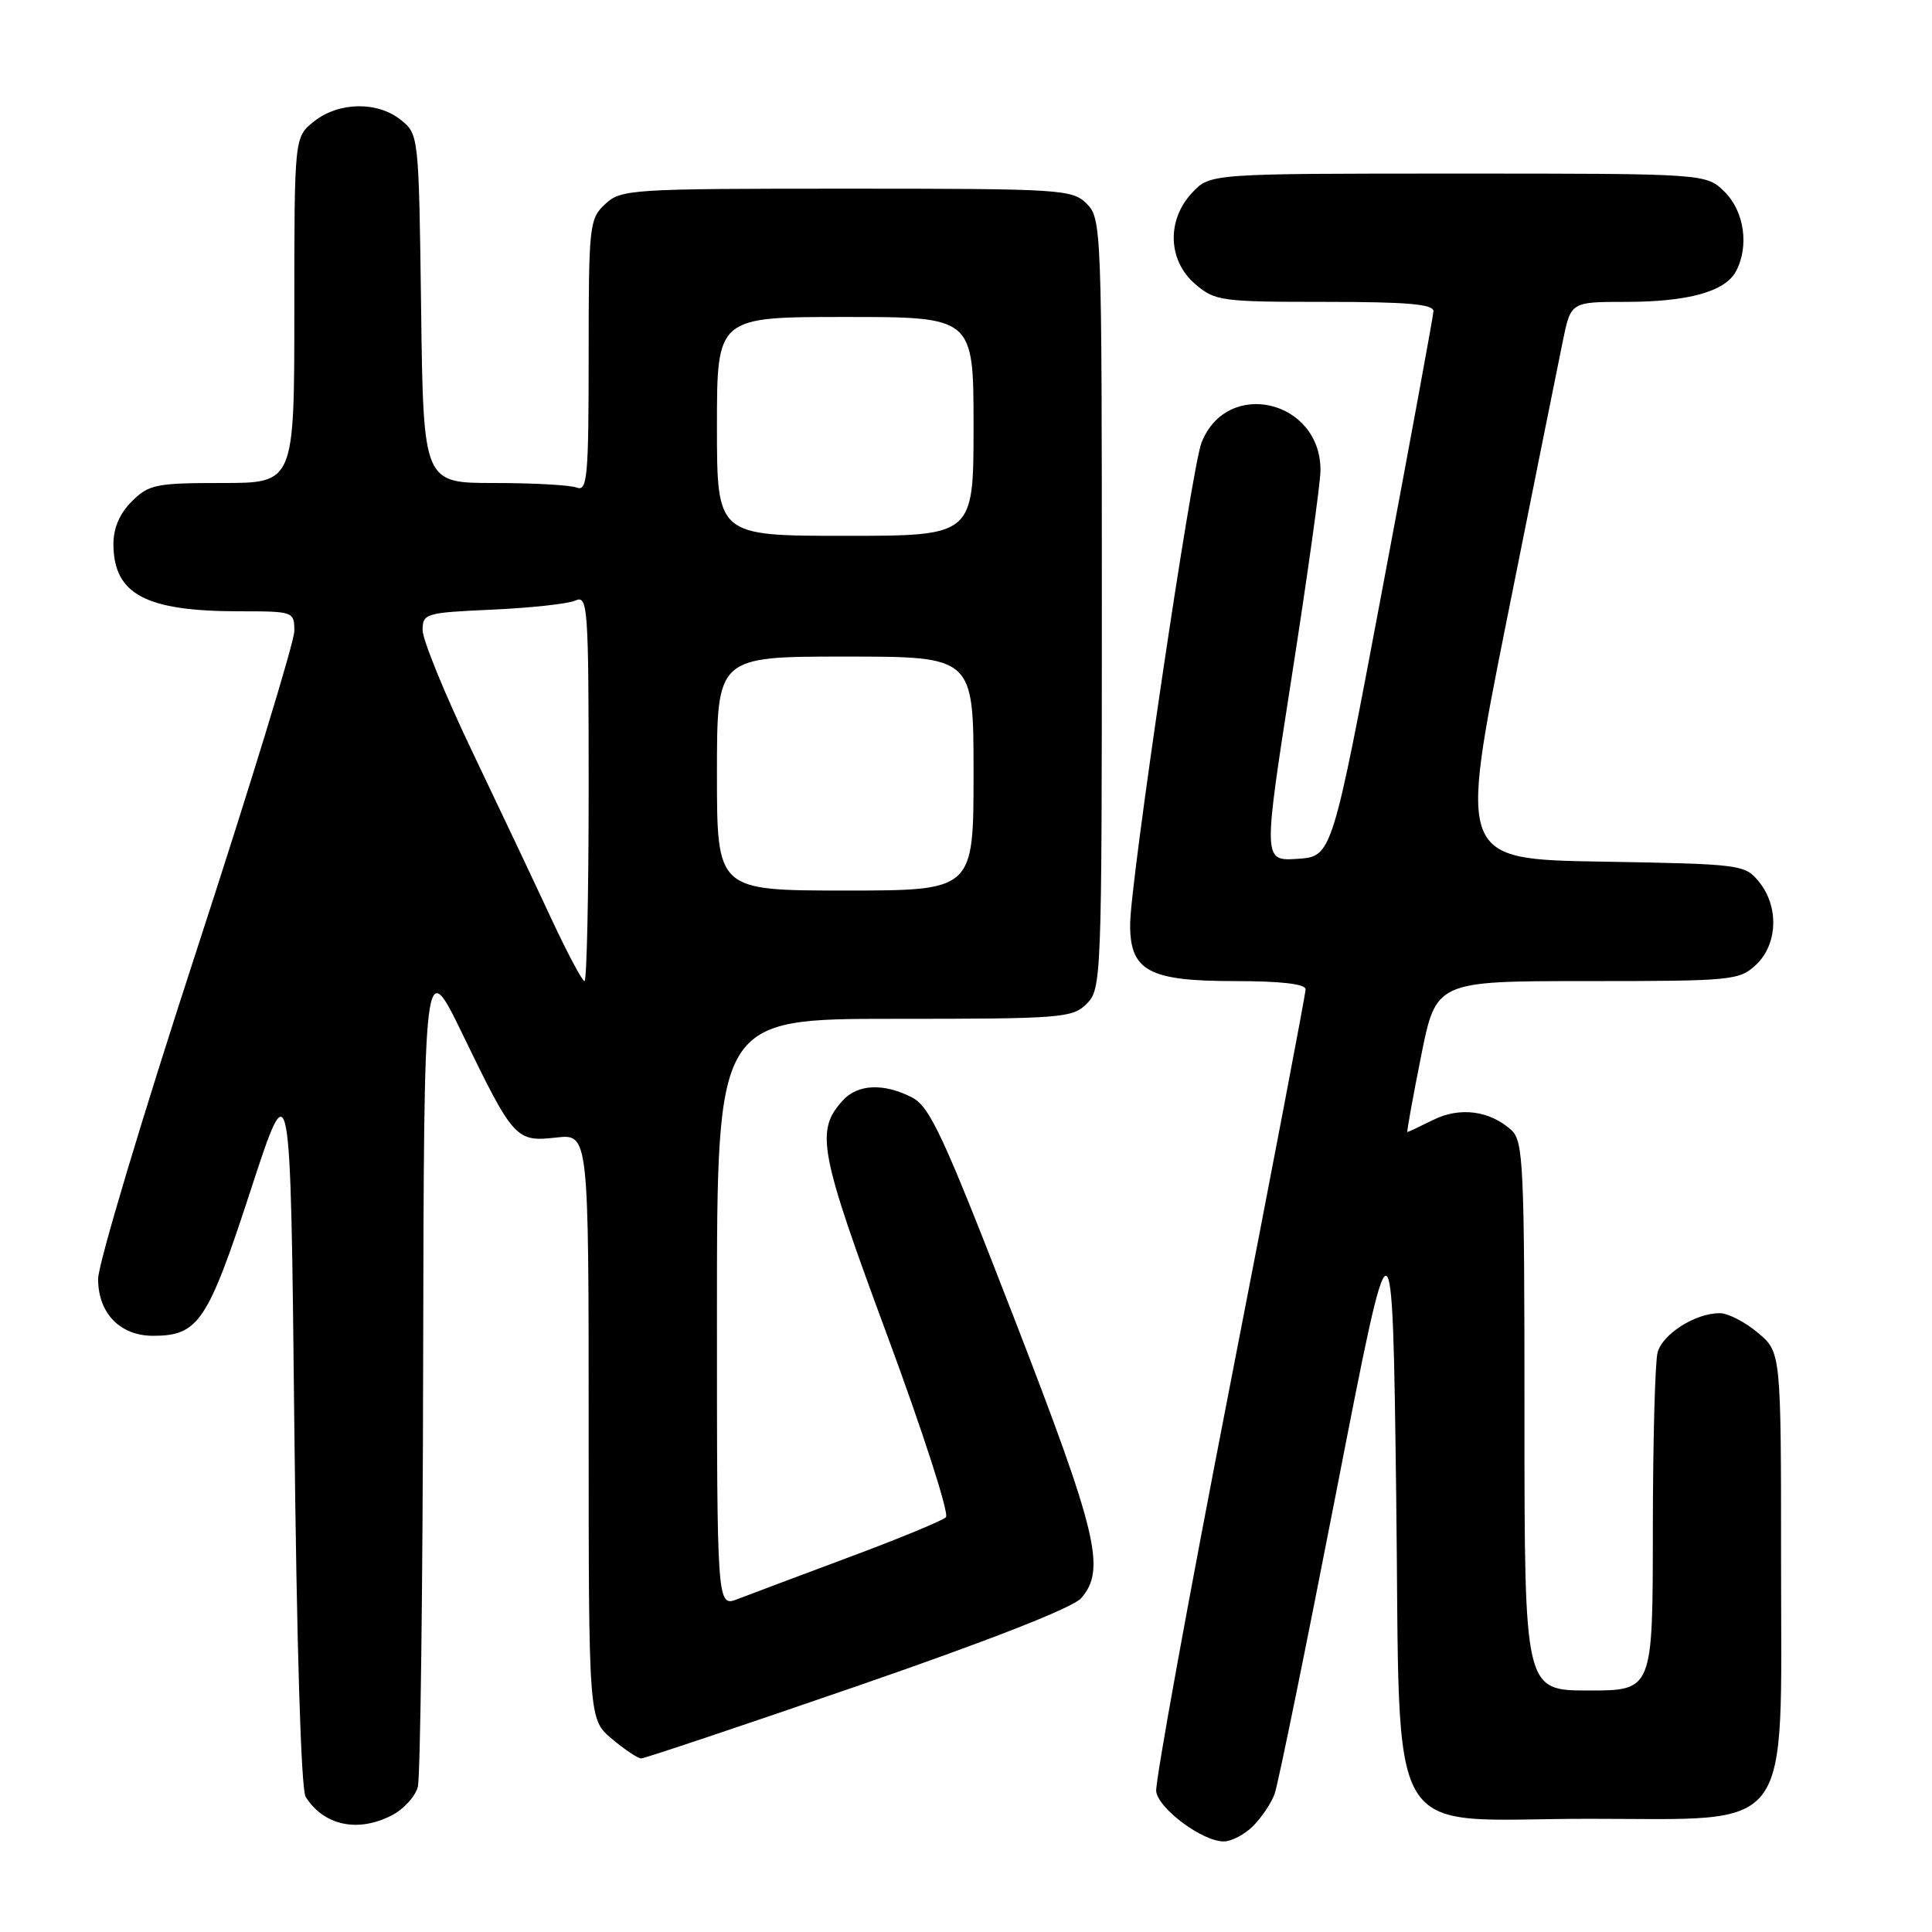 <?xml version="1.0" encoding="UTF-8" standalone="no"?>
<!DOCTYPE svg PUBLIC "-//W3C//DTD SVG 1.1//EN" "http://www.w3.org/Graphics/SVG/1.1/DTD/svg11.dtd" >
<svg xmlns="http://www.w3.org/2000/svg" xmlns:xlink="http://www.w3.org/1999/xlink" version="1.1" viewBox="0 0 256 256">
 <g >
 <path fill="currentColor"
d=" M 166.04 241.96 C 167.16 240.84 168.45 238.93 168.89 237.71 C 169.34 236.49 173.03 218.40 177.10 197.50 C 184.50 159.50 184.50 159.50 185.00 197.84 C 185.62 245.61 182.89 241.00 210.63 241.00 C 237.93 241.00 236.00 243.58 236.00 207.17 C 236.00 179.18 236.00 179.18 232.92 176.59 C 231.23 175.17 228.96 174.00 227.87 174.00 C 224.65 174.00 220.30 176.75 219.64 179.21 C 219.30 180.47 219.02 191.06 219.01 202.75 C 219.00 224.00 219.00 224.00 210.50 224.00 C 202.00 224.00 202.00 224.00 202.00 187.65 C 202.00 154.31 201.86 151.18 200.25 149.73 C 197.38 147.15 193.43 146.64 189.89 148.40 C 188.13 149.28 186.60 150.00 186.49 150.00 C 186.38 150.00 187.19 145.50 188.29 140.00 C 190.28 130.00 190.28 130.00 210.33 130.00 C 229.53 130.00 230.47 129.91 232.69 127.83 C 235.56 125.13 235.74 120.14 233.09 116.86 C 231.22 114.55 230.75 114.49 212.25 114.17 C 193.32 113.85 193.32 113.85 199.65 82.17 C 203.14 64.75 206.47 48.14 207.07 45.25 C 208.14 40.00 208.14 40.00 215.42 40.00 C 223.67 40.00 228.59 38.64 230.02 35.96 C 231.79 32.66 231.14 28.05 228.55 25.45 C 226.09 23.00 226.09 23.00 193.22 23.00 C 160.35 23.00 160.35 23.00 157.97 25.53 C 154.57 29.16 154.73 34.51 158.36 37.63 C 160.98 39.89 161.80 40.00 175.56 40.00 C 186.48 40.00 189.98 40.30 189.94 41.25 C 189.90 41.94 186.86 58.48 183.18 78.00 C 176.50 113.50 176.50 113.50 171.92 113.80 C 167.35 114.10 167.35 114.10 171.14 89.80 C 173.23 76.43 174.95 64.10 174.97 62.38 C 175.06 52.99 162.57 50.05 159.20 58.67 C 157.90 62.01 149.79 116.73 149.75 122.43 C 149.71 128.65 152.18 130.00 163.61 130.00 C 169.71 130.00 173.00 130.38 173.00 131.09 C 173.00 131.69 168.48 155.38 162.95 183.75 C 157.42 212.11 153.04 236.25 153.20 237.38 C 153.54 239.70 159.34 244.00 162.15 244.00 C 163.17 244.00 164.92 243.08 166.04 241.96 Z  M 51.92 240.54 C 53.48 239.74 55.02 238.05 55.36 236.79 C 55.70 235.53 56.02 210.20 56.07 180.50 C 56.18 126.50 56.18 126.50 61.34 137.14 C 68.05 150.98 68.37 151.33 73.71 150.73 C 78.00 150.25 78.00 150.25 78.00 189.03 C 78.00 227.82 78.00 227.82 81.08 230.41 C 82.77 231.83 84.52 233.00 84.96 233.00 C 85.41 233.00 98.31 228.68 113.64 223.39 C 131.11 217.36 142.15 213.03 143.25 211.78 C 146.58 207.97 145.44 203.22 134.30 174.46 C 125.02 150.53 123.23 146.65 120.85 145.42 C 117.11 143.49 113.64 143.64 111.67 145.82 C 108.02 149.84 108.53 152.54 117.53 176.86 C 122.29 189.71 125.80 200.59 125.34 201.04 C 124.88 201.50 119.10 203.88 112.50 206.34 C 105.90 208.80 99.26 211.30 97.75 211.88 C 95.00 212.95 95.00 212.95 95.00 173.98 C 95.00 135.00 95.00 135.00 118.50 135.00 C 140.67 135.00 142.11 134.89 144.00 133.00 C 145.95 131.05 146.00 129.67 146.00 80.00 C 146.00 30.33 145.95 28.95 144.00 27.00 C 142.09 25.09 140.67 25.00 112.19 25.00 C 83.57 25.00 82.29 25.08 80.19 27.04 C 78.09 28.99 78.00 29.85 78.00 47.15 C 78.00 63.21 77.82 65.15 76.42 64.61 C 75.55 64.27 70.62 64.00 65.47 64.00 C 56.10 64.00 56.10 64.00 55.80 40.91 C 55.50 18.02 55.48 17.80 53.14 15.91 C 50.05 13.41 44.93 13.48 41.63 16.07 C 39.00 18.15 39.00 18.15 39.00 41.07 C 39.00 64.00 39.00 64.00 29.45 64.00 C 20.65 64.00 19.72 64.19 17.45 66.45 C 15.82 68.09 15.01 70.01 15.03 72.20 C 15.10 78.77 19.33 81.00 31.74 81.00 C 38.90 81.00 39.00 81.04 39.00 83.62 C 39.00 85.05 33.15 104.16 26.00 126.08 C 18.85 147.99 13.00 167.51 13.00 169.46 C 13.00 174.00 15.90 177.00 20.28 177.00 C 26.29 177.00 27.52 175.17 33.21 157.73 C 38.50 141.52 38.50 141.52 39.00 189.01 C 39.31 218.04 39.89 237.12 40.50 238.09 C 42.90 241.90 47.42 242.87 51.92 240.54 Z  M 73.06 121.75 C 70.95 117.21 66.25 107.27 62.61 99.66 C 58.97 92.05 56.00 84.78 56.00 83.51 C 56.00 81.28 56.37 81.18 65.25 80.78 C 70.34 80.55 75.29 80.01 76.25 79.57 C 77.89 78.83 78.00 80.37 78.00 104.39 C 78.00 118.48 77.75 130.00 77.45 130.00 C 77.15 130.00 75.18 126.29 73.06 121.75 Z  M 95.00 102.50 C 95.00 87.00 95.00 87.00 112.00 87.00 C 129.00 87.00 129.00 87.00 129.00 102.50 C 129.00 118.00 129.00 118.00 112.00 118.00 C 95.00 118.00 95.00 118.00 95.00 102.50 Z  M 95.00 56.50 C 95.00 42.00 95.00 42.00 112.00 42.00 C 129.00 42.00 129.00 42.00 129.00 56.50 C 129.00 71.00 129.00 71.00 112.00 71.00 C 95.00 71.00 95.00 71.00 95.00 56.50 Z "/>
</g>
</svg>